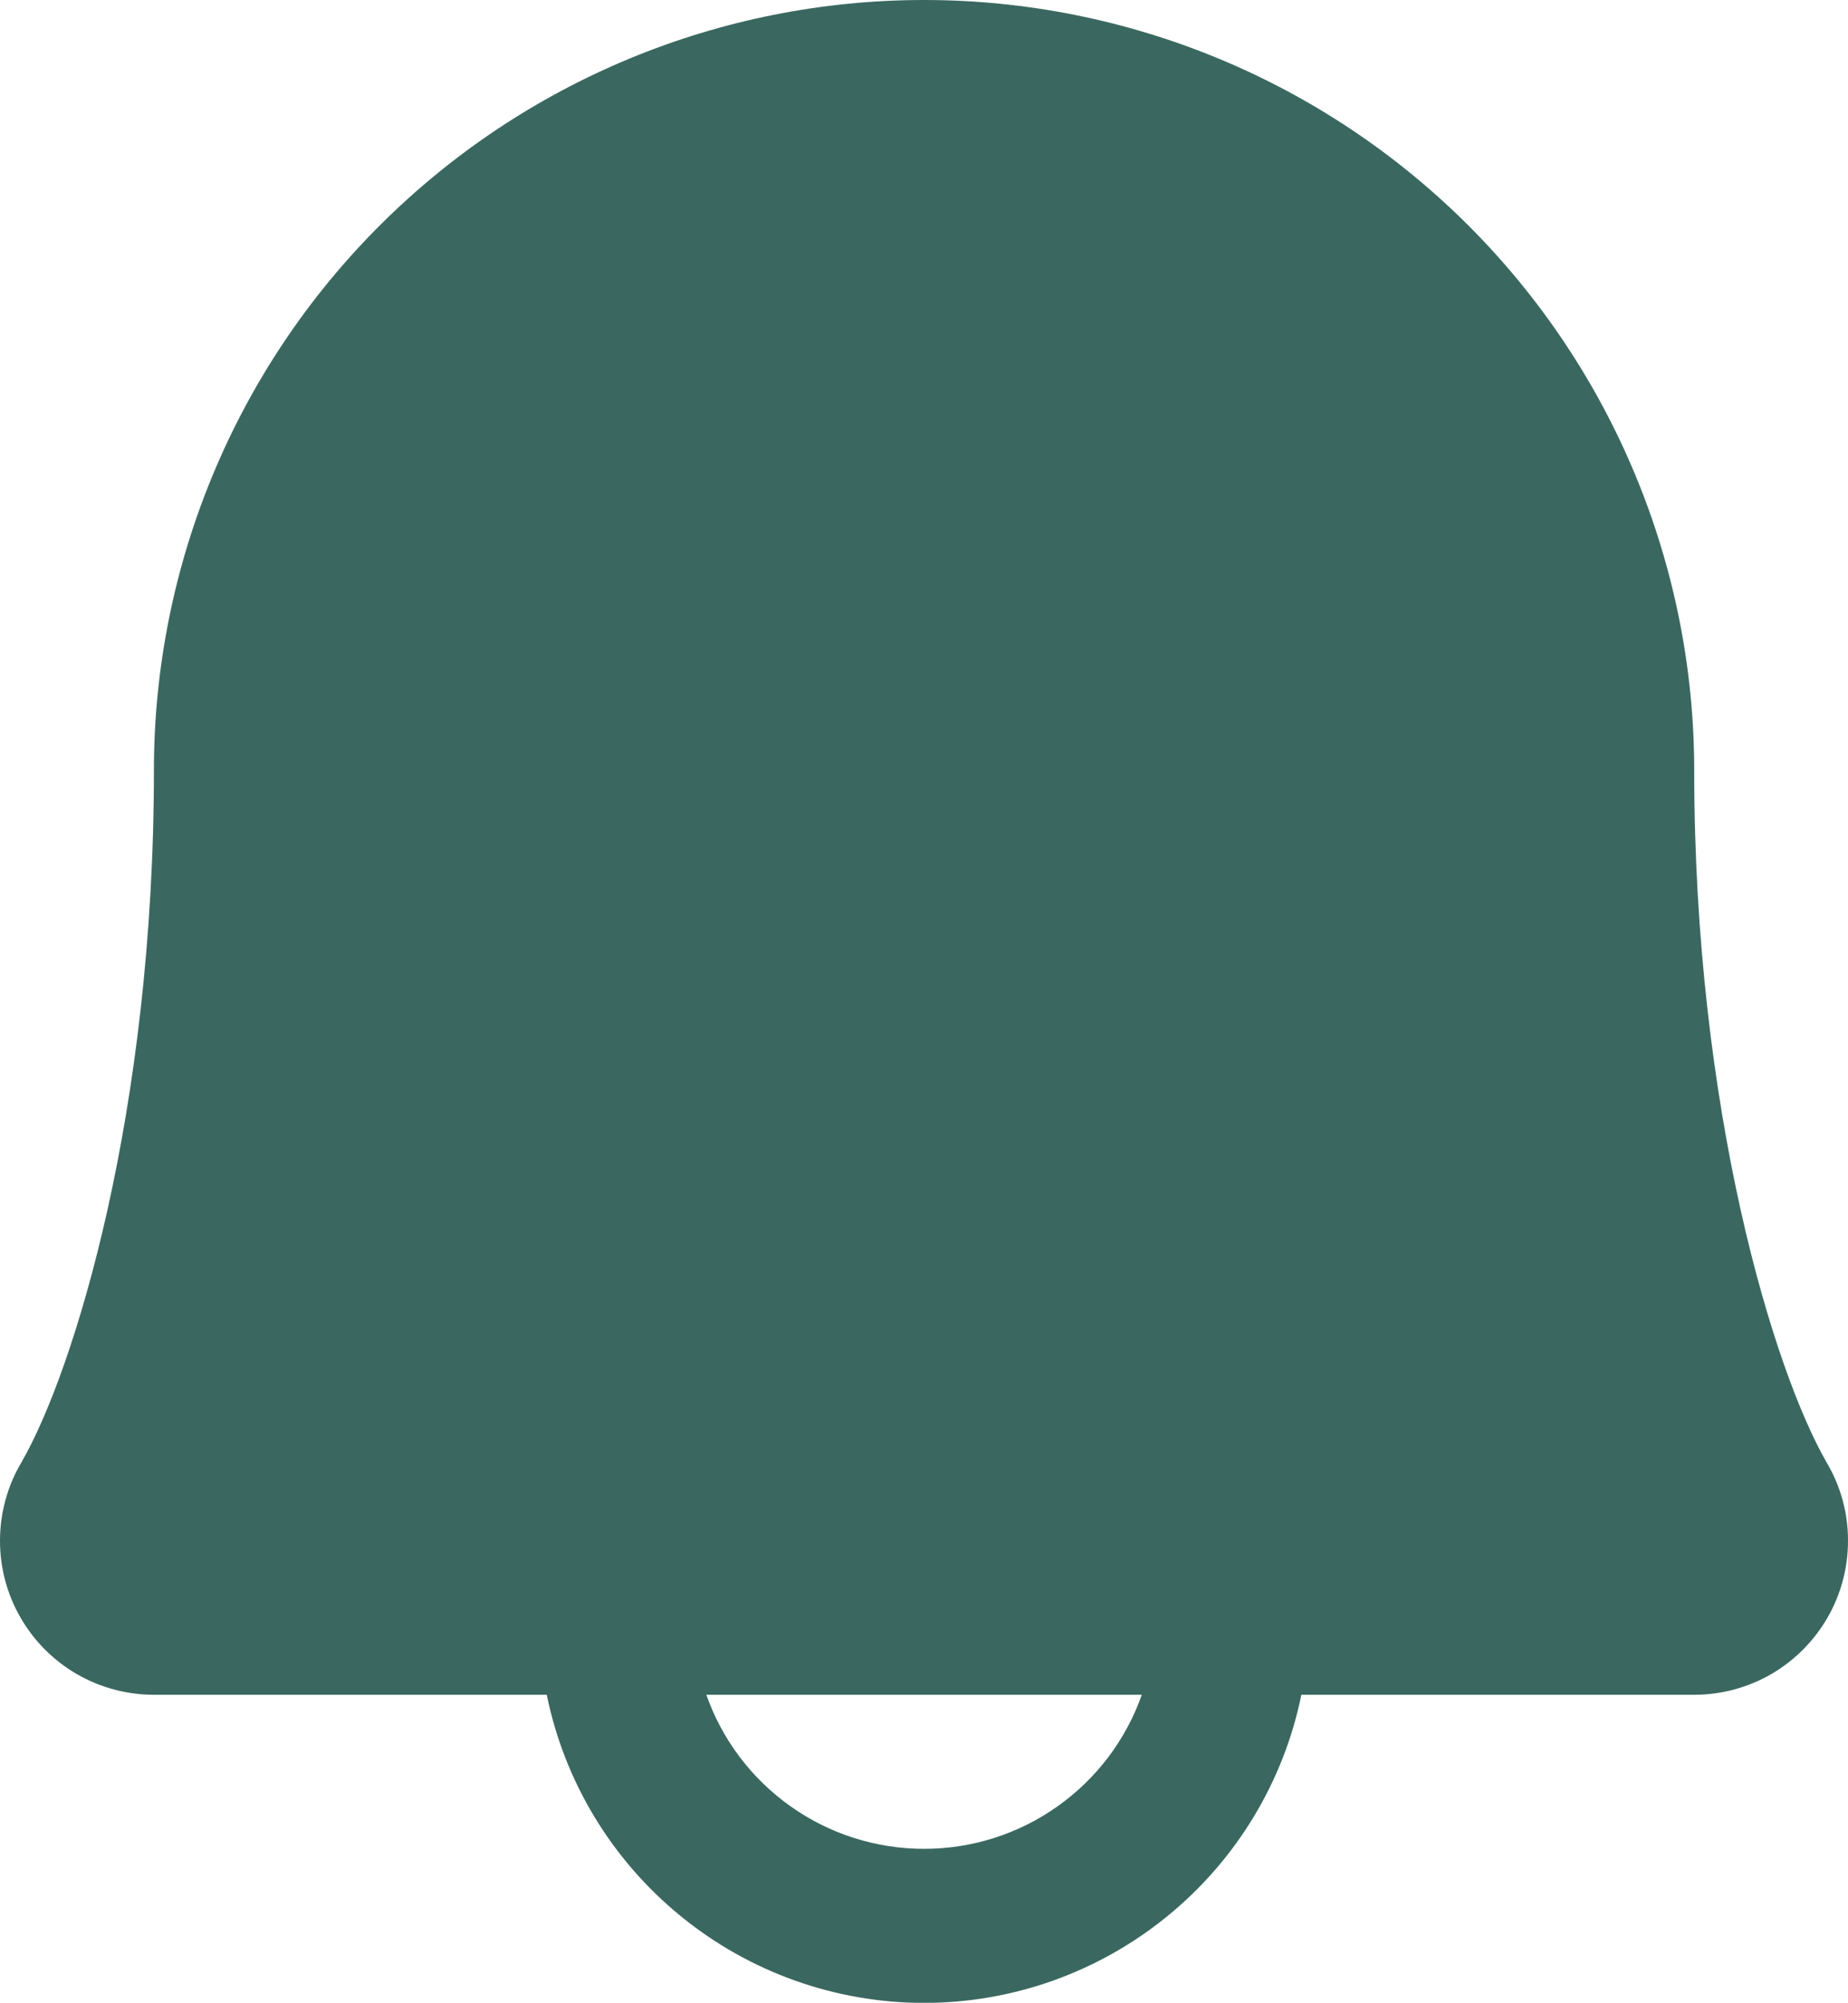 <?xml version="1.0" encoding="utf-8"?>
<svg xmlns="http://www.w3.org/2000/svg" viewBox="0.501 0.875 14.997 16.249" width="14.997px" height="16.249px"><path d="M15.328 12.746C14.895 11.999 14.25 9.885 14.25 7.125C14.25 5.468 13.591 3.878 12.419 2.706C11.247 1.534 9.658 0.875 8 0.875C6.342 0.875 4.753 1.534 3.581 2.706C2.408 3.878 1.75 5.468 1.75 7.125C1.75 9.886 1.105 11.999 0.671 12.746C0.56 12.935 0.502 13.151 0.501 13.371C0.5 13.591 0.557 13.807 0.667 13.998C0.776 14.188 0.934 14.347 1.124 14.457C1.314 14.567 1.53 14.625 1.75 14.625H4.938C5.082 15.331 5.466 15.965 6.024 16.42C6.582 16.876 7.28 17.125 8 17.125C8.72 17.125 9.418 16.876 9.976 16.42C10.534 15.965 10.918 15.331 11.062 14.625H14.25C14.47 14.625 14.685 14.567 14.876 14.457C15.066 14.346 15.223 14.188 15.333 13.997C15.442 13.807 15.499 13.591 15.498 13.371C15.498 13.151 15.439 12.935 15.328 12.746ZM8 15.875C7.612 15.875 7.234 15.755 6.918 15.531C6.601 15.307 6.362 14.991 6.233 14.625H9.767C9.638 14.991 9.399 15.307 9.082 15.531C8.766 15.755 8.388 15.875 8 15.875Z" style="fill: rgb(58, 104, 96);" id="object-0" transform="matrix(1, 0, 0, 1, 0, -4.440892098500626e-16)"/></svg>